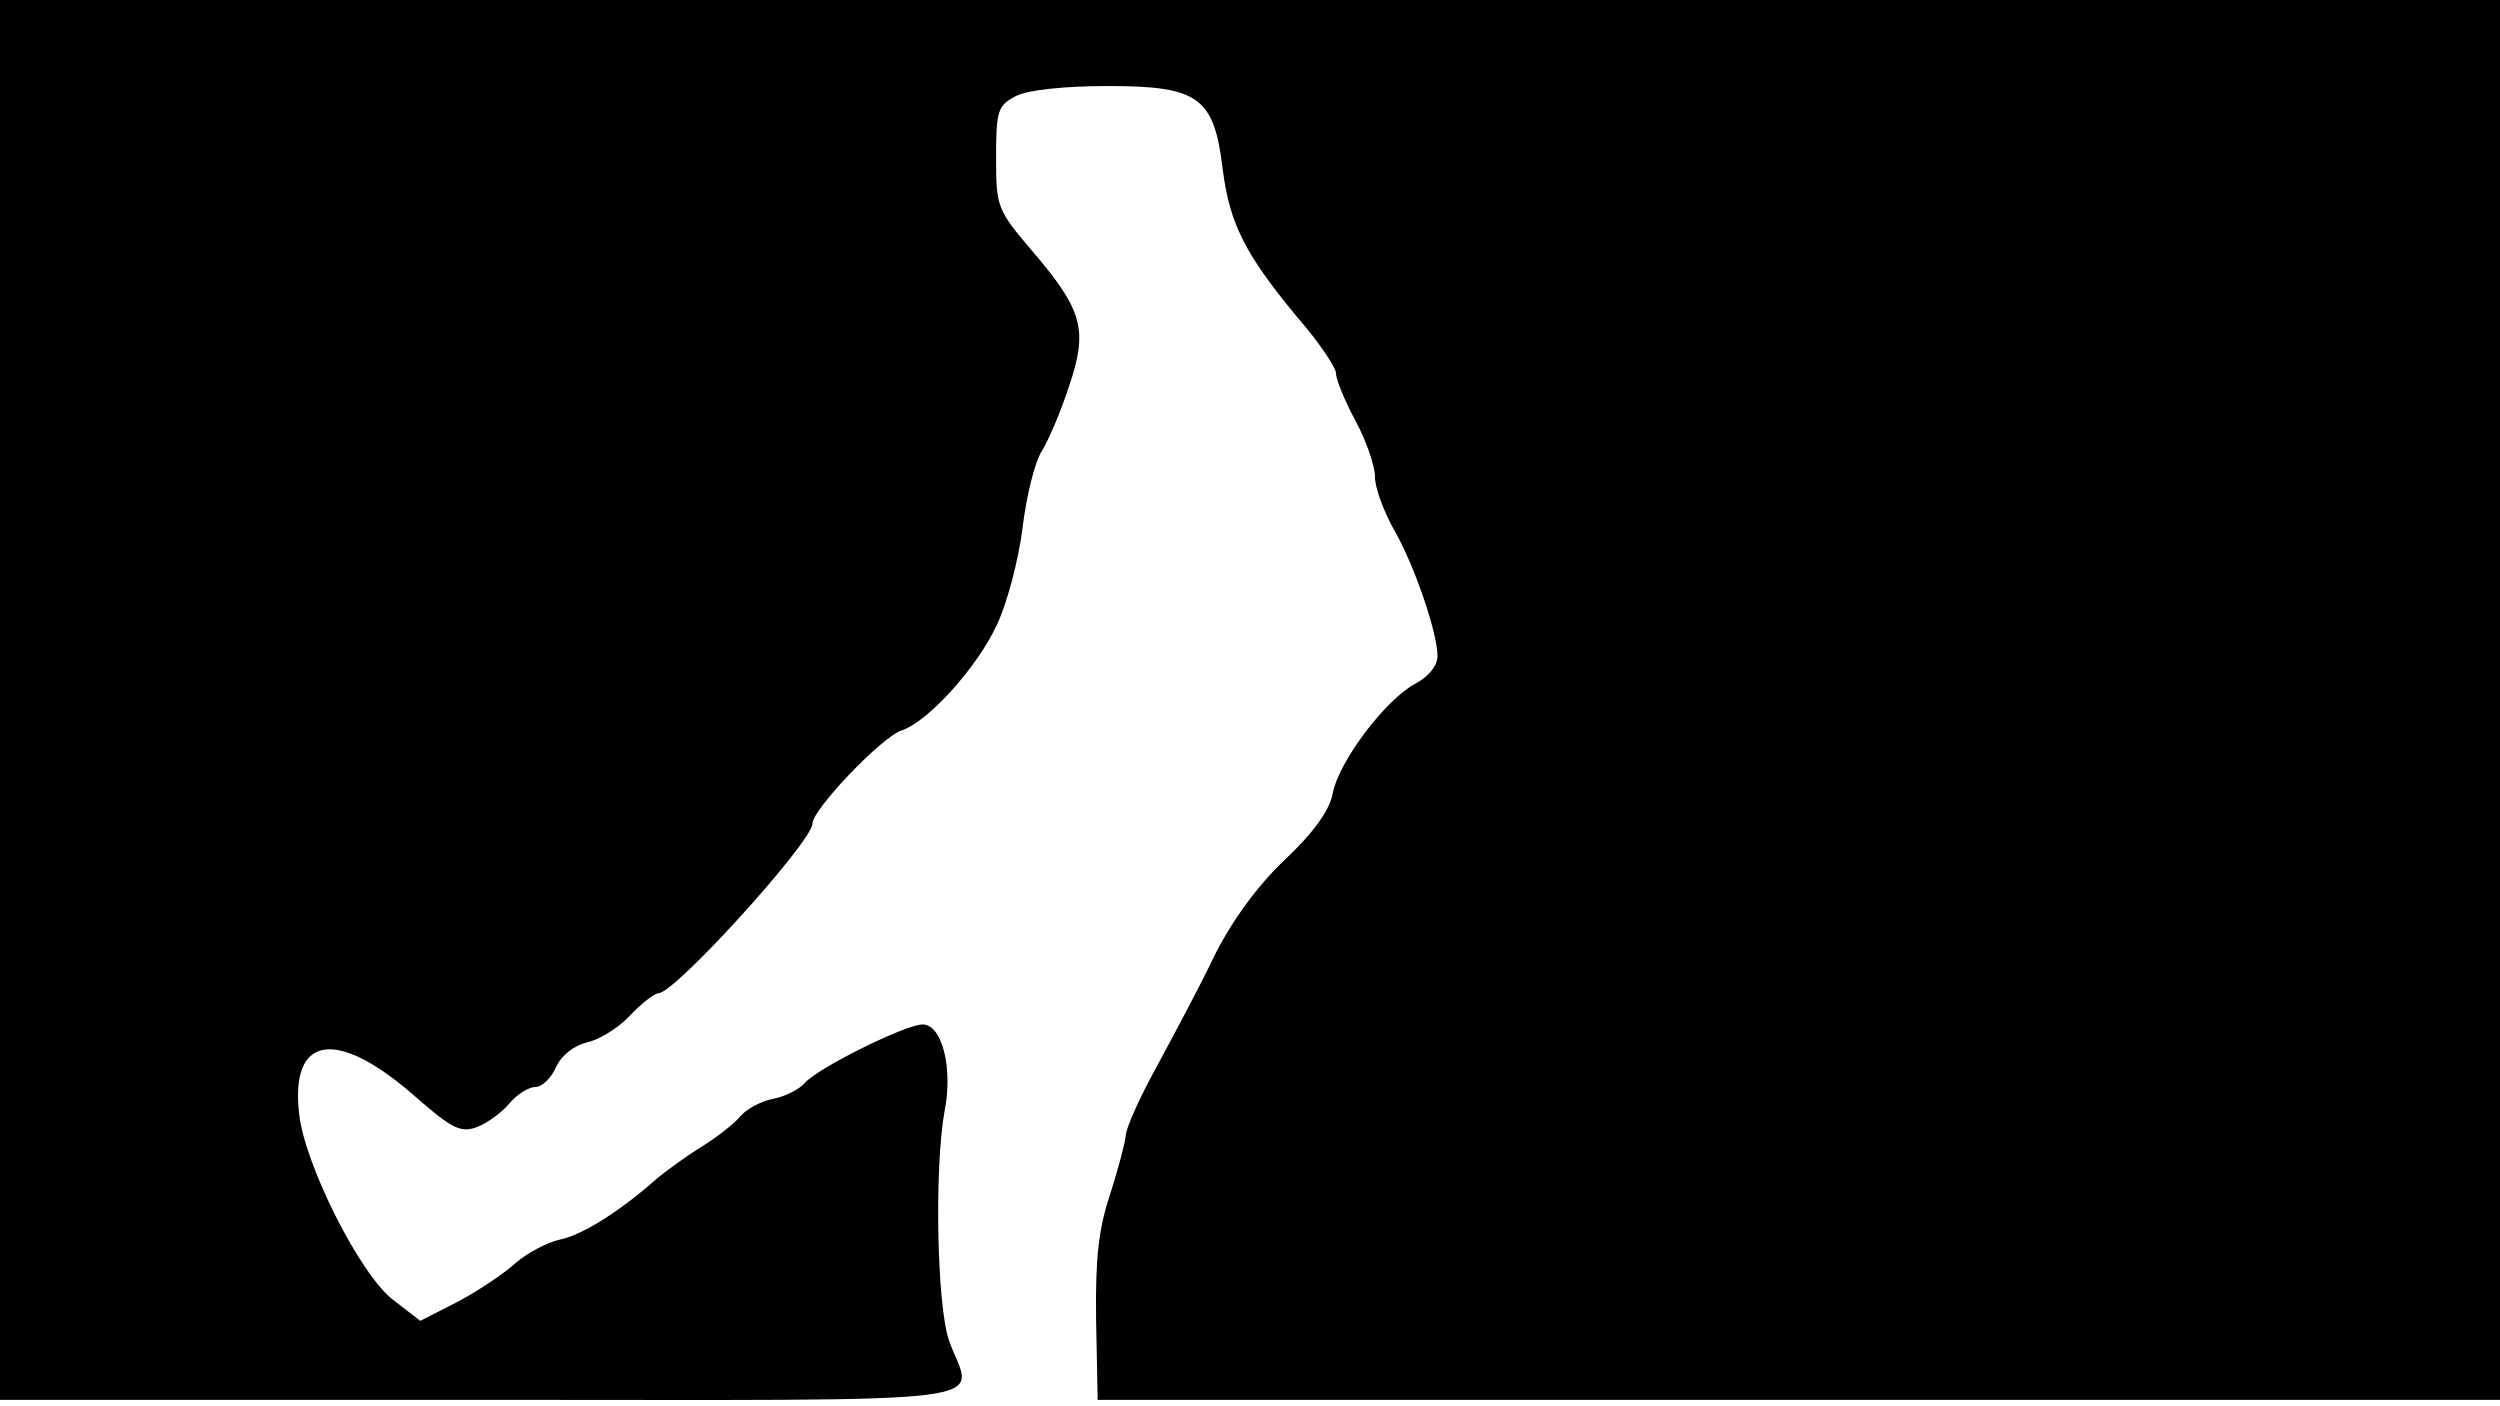 <svg version="1.0" xmlns="http://www.w3.org/2000/svg"
 width="668px" style="transform:scale(1,1.001);" height="375.75px" viewBox="0 0 320 180"
 preserveAspectRatio="xMidYMid meet">
<g transform="translate(0,180) scale(0.1,-0.1)"
fill="#000000" stroke="none">
<path d="M0 905 l0 -895 615 0 c691 0 630 -8 600 75 -16 45 -19 222 -6 294 11 55 -3
111 -28 111 -22 0 -135 -56 -151 -75 -6 -7 -24 -17 -40 -20 -16 -3 -34 -13
-42 -22 -7 -9 -30 -27 -51 -40 -21 -13 -45 -31 -55 -39 -47 -42 -96 -73 -125
-79 -18 -4 -43 -18 -57 -30 -14 -13 -47 -35 -73 -49 l-49 -25 -35 27 c-42 32
-113 173 -120 237 -12 101 47 111 146 25 50 -44 61 -49 82 -41 13 5 32 19 41
30 10 12 25 21 33 21 9 0 21 12 27 26 7 15 23 27 39 31 15 3 40 18 55 34 15
16 32 29 37 29 21 0 197 194 197 217 0 18 89 111 114 119 34 11 97 81 122 135
13 27 28 84 33 125 5 41 16 85 25 98 8 13 24 50 34 81 25 73 18 98 -45 172
-47 55 -48 58 -48 122 0 59 2 66 25 78 15 8 63 13 118 13 116 0 136 -14 147
-106 9 -70 28 -108 95 -189 28 -32 50 -65 50 -72 0 -8 11 -35 25 -61 14 -26
25 -58 25 -72 0 -14 11 -43 23 -65 27 -46 57 -134 57 -164 0 -12 -11 -26 -28
-35 -38 -20 -98 -99 -106 -140 -4 -22 -24 -50 -61 -85 -35 -33 -68 -78 -91
-124 -19 -40 -53 -103 -74 -142 -21 -38 -39 -78 -39 -87 -1 -10 -10 -44 -20
-75 -15 -45 -19 -82 -18 -160 l2 -103 897 0 898 0 0 895 0 895 -1600 0 -1600
0 0 -895z"/>
</g>
</svg>
